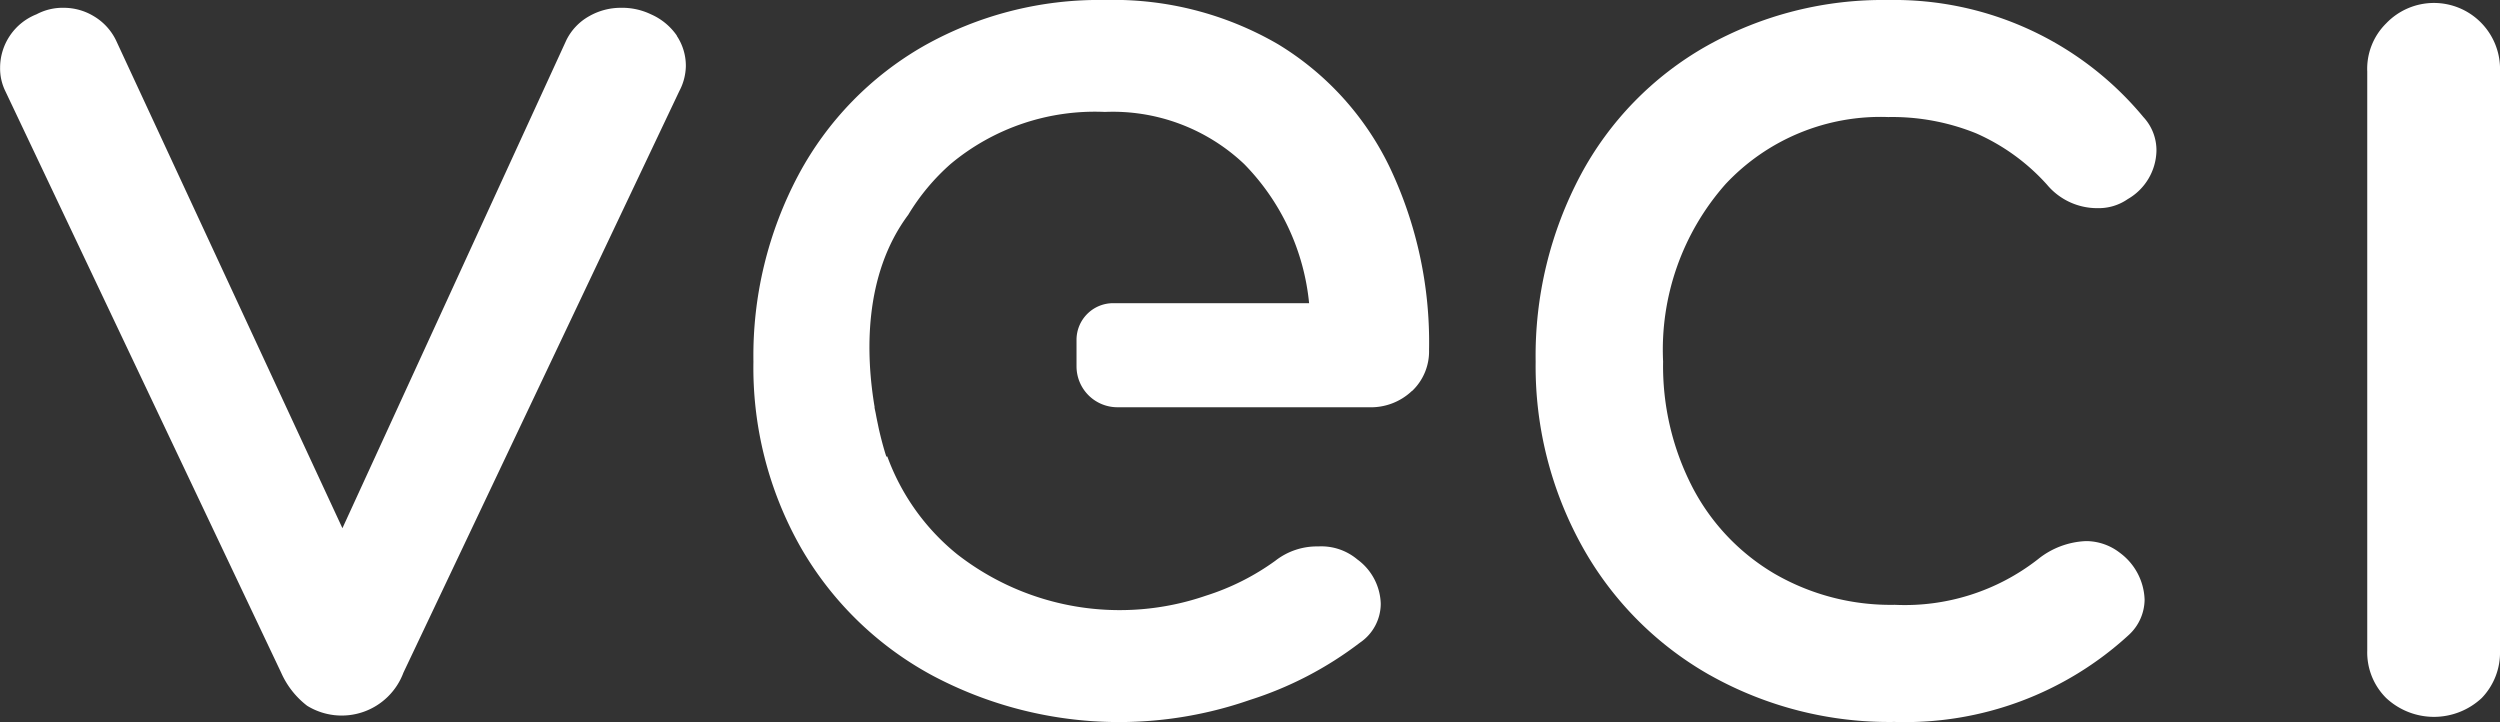 <svg xmlns="http://www.w3.org/2000/svg" width="100" height="28.882" viewBox="0 0 100 28.882">
  <rect x="0" y="0" width="100" height="28.882" fill="#333333" stroke="none"/>
  <g id="logo-veci-blanco" transform="translate(-440.488 -154.422)">
    <path id="Path_7941" data-name="Path 7941" d="M467.558,157.627a2.162,2.162,0,0,1,.364,1.223,2.222,2.222,0,0,1-.261.989L456.626,183.1a2.635,2.635,0,0,1-3.852,1.327,3.4,3.4,0,0,1-1.041-1.327L440.7,159.839a2.064,2.064,0,0,1-.208-.937,2.3,2.3,0,0,1,1.457-2.134,2.223,2.223,0,0,1,1.094-.26,2.318,2.318,0,0,1,1.2.338,2.273,2.273,0,0,1,.885.963l9.057,19.515,8.954-19.515a2.226,2.226,0,0,1,.911-.963,2.548,2.548,0,0,1,1.275-.338,2.653,2.653,0,0,1,1.2.26,2.456,2.456,0,0,1,1.041.858" transform="translate(0 -1.774)" fill="#fff"/>
    <path id="Path_7942" data-name="Path 7942" d="M857.854,181.431a13.37,13.37,0,0,1-5.128-5.178,14.826,14.826,0,0,1-1.848-7.364,15.386,15.386,0,0,1,1.8-7.468,12.927,12.927,0,0,1,5.024-5.151,14.408,14.408,0,0,1,7.287-1.847,12.938,12.938,0,0,1,10.2,4.683,1.948,1.948,0,0,1,.521,1.353,2.283,2.283,0,0,1-1.145,1.925,2.031,2.031,0,0,1-1.2.364,2.614,2.614,0,0,1-2.031-.937,8.3,8.3,0,0,0-2.837-2.056,8.952,8.952,0,0,0-3.514-.651,8.488,8.488,0,0,0-6.507,2.68,10,10,0,0,0-2.5,7.1,10.566,10.566,0,0,0,1.171,5.022,8.636,8.636,0,0,0,3.279,3.461,9.266,9.266,0,0,0,4.815,1.248,8.647,8.647,0,0,0,5.726-1.821,3.263,3.263,0,0,1,1.926-.728,2.212,2.212,0,0,1,1.354.468,2.425,2.425,0,0,1,.989,1.874,1.94,1.94,0,0,1-.625,1.405,13.225,13.225,0,0,1-9.37,3.487,14.635,14.635,0,0,1-7.392-1.873" transform="translate(-348.964)" fill="#fff"/>
    <path id="Path_7943" data-name="Path 7943" d="M1073.869,183.525a2.573,2.573,0,0,1-.755-1.9V158.468a2.554,2.554,0,0,1,.755-1.925,2.644,2.644,0,0,1,4.555,1.925v23.157a2.622,2.622,0,0,1-.729,1.9,2.8,2.8,0,0,1-3.826,0" transform="translate(-537.936 -1.184)" fill="#fff"/>
    <path id="Path_7944" data-name="Path 7944" d="M668.2,170.061a2.178,2.178,0,0,0,.677-1.639,16.3,16.3,0,0,0-1.562-7.285,11.672,11.672,0,0,0-4.477-4.944,13.092,13.092,0,0,0-6.924-1.77,14.27,14.27,0,0,0-7.262,1.847,12.986,12.986,0,0,0-5,5.152,15.385,15.385,0,0,0-1.8,7.468,14.558,14.558,0,0,0,1.9,7.441,13.4,13.4,0,0,0,5.285,5.126,15.906,15.906,0,0,0,12.675.963,14.41,14.41,0,0,0,4.4-2.29,1.886,1.886,0,0,0,.833-1.561,2.274,2.274,0,0,0-.937-1.769,2.239,2.239,0,0,0-1.562-.52,2.7,2.7,0,0,0-1.718.573,9.72,9.72,0,0,1-2.785,1.4A10.576,10.576,0,0,1,650,176.592a8.978,8.978,0,0,1-2.792-3.909l-.041,0s-.133-.389-.282-1.033c-.024-.1-.042-.2-.064-.3-.025-.118-.049-.238-.073-.368-.016-.091-.039-.177-.054-.269h.007c-.345-2.042-.471-5.263,1.345-7.7a8.671,8.671,0,0,1,1.694-2.031,9,9,0,0,1,6.169-2.082,7.639,7.639,0,0,1,5.57,2.082,9.225,9.225,0,0,1,2.6,5.568h-7.837a1.466,1.466,0,0,0-1.466,1.465v1.062a1.636,1.636,0,0,0,1.636,1.636h10.061a2.379,2.379,0,0,0,1.718-.651" transform="translate(-171.227 -0.001)" fill="#fff"/>
  </g>
</svg>
